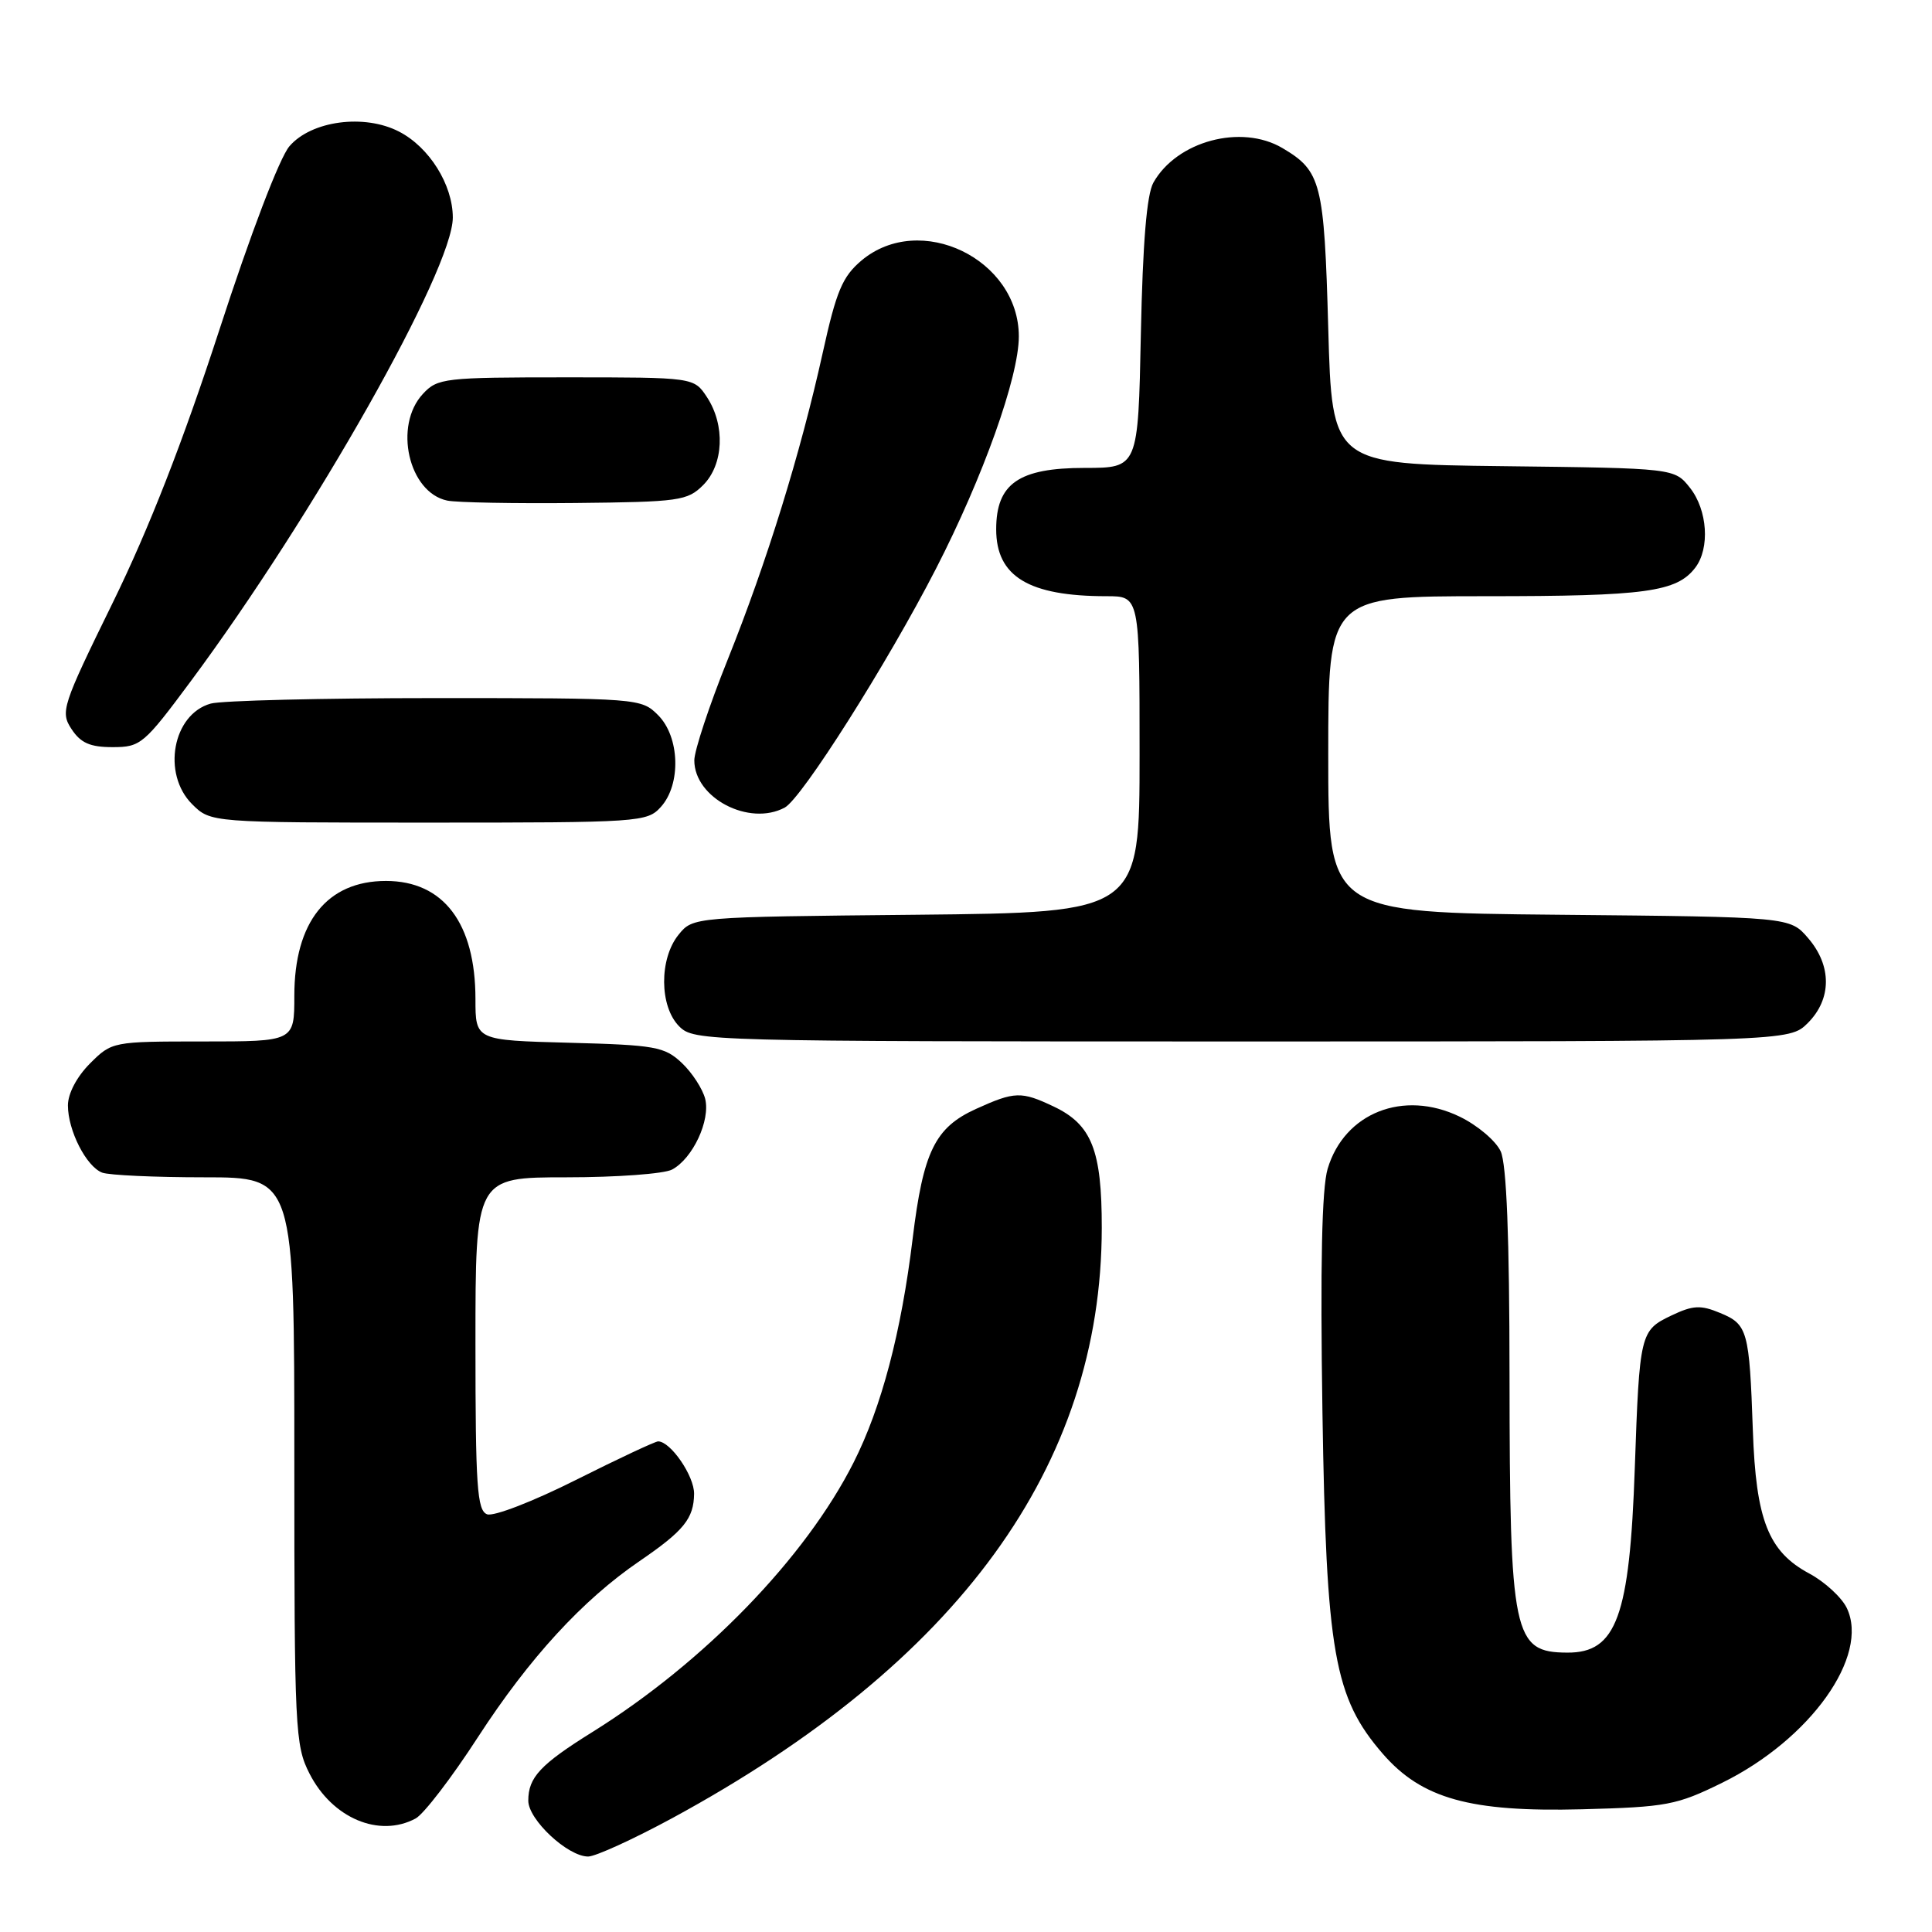 <?xml version="1.0" encoding="UTF-8" standalone="no"?>
<!DOCTYPE svg PUBLIC "-//W3C//DTD SVG 1.1//EN" "http://www.w3.org/Graphics/SVG/1.1/DTD/svg11.dtd" >
<svg xmlns="http://www.w3.org/2000/svg" xmlns:xlink="http://www.w3.org/1999/xlink" version="1.1" viewBox="0 0 256 256">
 <g >
 <path fill="currentColor"
d=" M 89.10 240.90 C 126.98 220.33 145.97 194.24 145.99 162.70 C 146.00 152.41 144.66 149.02 139.64 146.63 C 135.32 144.58 134.46 144.61 129.32 146.94 C 123.89 149.41 122.33 152.59 120.93 164.13 C 119.42 176.54 116.81 186.46 113.11 193.78 C 106.73 206.42 93.33 220.25 78.50 229.50 C 71.59 233.81 70.00 235.51 70.00 238.60 C 70.00 241.12 75.23 246.00 77.93 246.00 C 78.90 246.00 83.93 243.70 89.10 240.90 Z  M 55.07 240.96 C 56.14 240.39 59.86 235.54 63.33 230.18 C 70.14 219.69 77.18 212.02 84.75 206.85 C 90.60 202.85 91.93 201.22 91.97 197.94 C 92.00 195.58 88.87 191.01 87.21 190.99 C 86.82 190.99 81.91 193.29 76.29 196.11 C 70.64 198.95 65.39 200.98 64.54 200.65 C 63.22 200.15 63.00 196.94 63.00 178.03 C 63.00 156.00 63.00 156.00 75.07 156.00 C 81.70 156.00 88.00 155.54 89.06 154.97 C 91.80 153.50 94.15 148.46 93.44 145.60 C 93.10 144.28 91.71 142.13 90.34 140.84 C 88.05 138.69 86.84 138.47 75.42 138.17 C 63.00 137.84 63.00 137.84 63.00 132.39 C 63.00 122.32 58.76 116.73 51.14 116.73 C 43.34 116.73 39.00 122.17 39.00 131.95 C 39.00 138.00 39.00 138.00 26.92 138.00 C 14.91 138.00 14.83 138.02 11.92 140.92 C 10.18 142.67 9.00 144.90 9.00 146.47 C 9.00 149.80 11.43 154.57 13.54 155.38 C 14.44 155.72 20.53 156.00 27.08 156.00 C 39.00 156.00 39.00 156.00 39.00 193.54 C 39.00 229.14 39.10 231.28 41.01 235.01 C 44.02 240.92 50.24 243.55 55.07 240.96 Z  M 228.21 236.22 C 239.88 230.47 247.75 219.43 244.71 213.07 C 244.03 211.66 241.79 209.60 239.74 208.50 C 234.32 205.60 232.67 201.42 232.26 189.50 C 231.80 176.32 231.57 175.48 227.94 173.98 C 225.33 172.89 224.33 172.95 221.45 174.32 C 217.34 176.28 217.24 176.68 216.62 194.50 C 215.94 214.22 214.19 219.02 207.68 218.98 C 200.50 218.95 200.05 216.81 200.02 182.30 C 200.01 163.92 199.63 154.27 198.85 152.56 C 198.21 151.17 195.77 149.10 193.41 147.96 C 185.97 144.36 178.14 147.45 175.92 154.87 C 175.15 157.45 174.93 167.63 175.23 187.07 C 175.73 219.03 176.78 224.95 183.23 232.39 C 188.40 238.34 194.81 240.12 209.60 239.74 C 220.87 239.44 222.15 239.20 228.21 236.22 Z  M 239.55 135.55 C 242.72 132.37 242.74 127.97 239.59 124.31 C 237.18 121.50 237.18 121.50 206.59 121.21 C 176.00 120.92 176.00 120.92 176.00 99.96 C 176.00 79.00 176.00 79.00 196.93 79.00 C 218.08 79.00 222.18 78.44 224.64 75.21 C 226.59 72.64 226.26 67.60 223.94 64.65 C 221.88 62.04 221.88 62.04 199.19 61.77 C 176.50 61.50 176.50 61.50 176.00 43.50 C 175.46 24.19 175.07 22.66 169.93 19.62 C 164.48 16.40 155.93 18.69 152.83 24.20 C 151.95 25.76 151.42 32.17 151.17 44.25 C 150.81 62.00 150.81 62.00 143.72 62.00 C 134.99 62.00 132.00 64.08 132.00 70.14 C 132.00 76.39 136.31 79.00 146.62 79.00 C 151.00 79.00 151.00 79.00 151.00 99.96 C 151.00 120.91 151.00 120.91 121.41 121.21 C 91.82 121.50 91.82 121.50 89.91 123.86 C 87.33 127.05 87.37 133.37 90.00 136.00 C 91.96 137.96 93.33 138.00 164.55 138.00 C 237.09 138.00 237.09 138.00 239.55 135.55 Z  M 87.57 106.92 C 90.27 103.93 90.08 97.64 87.20 94.76 C 84.97 92.53 84.64 92.50 57.72 92.50 C 42.75 92.50 29.34 92.83 27.92 93.23 C 22.88 94.64 21.43 102.52 25.45 106.55 C 27.91 109.00 27.91 109.00 56.80 109.00 C 84.79 109.00 85.75 108.94 87.57 106.92 Z  M 103.98 107.01 C 106.24 105.80 117.59 87.88 124.02 75.36 C 130.27 63.20 135.00 49.94 135.00 44.58 C 135.00 34.32 121.91 28.00 114.15 34.52 C 111.62 36.66 110.82 38.56 109.01 46.77 C 106.05 60.14 101.62 74.45 96.40 87.46 C 93.98 93.48 92.00 99.47 92.00 100.75 C 92.00 105.74 99.27 109.53 103.98 107.01 Z  M 25.29 90.25 C 41.60 68.27 60.00 35.70 60.00 28.82 C 59.99 24.47 56.89 19.51 52.88 17.44 C 48.28 15.06 41.26 15.99 38.35 19.38 C 37.05 20.89 33.20 30.98 29.06 43.73 C 24.22 58.58 19.74 70.06 14.94 79.86 C 8.21 93.59 7.98 94.32 9.48 96.61 C 10.69 98.45 11.94 99.00 14.92 99.00 C 18.63 99.00 19.07 98.63 25.29 90.25 Z  M 93.18 64.27 C 95.89 61.55 96.12 56.35 93.68 52.63 C 91.95 50.00 91.95 50.00 75.02 50.00 C 58.88 50.00 57.98 50.10 56.04 52.19 C 52.12 56.40 54.14 65.26 59.26 66.33 C 60.49 66.59 68.13 66.73 76.23 66.65 C 90.02 66.51 91.09 66.36 93.18 64.27 Z "/>
</g>
</svg>